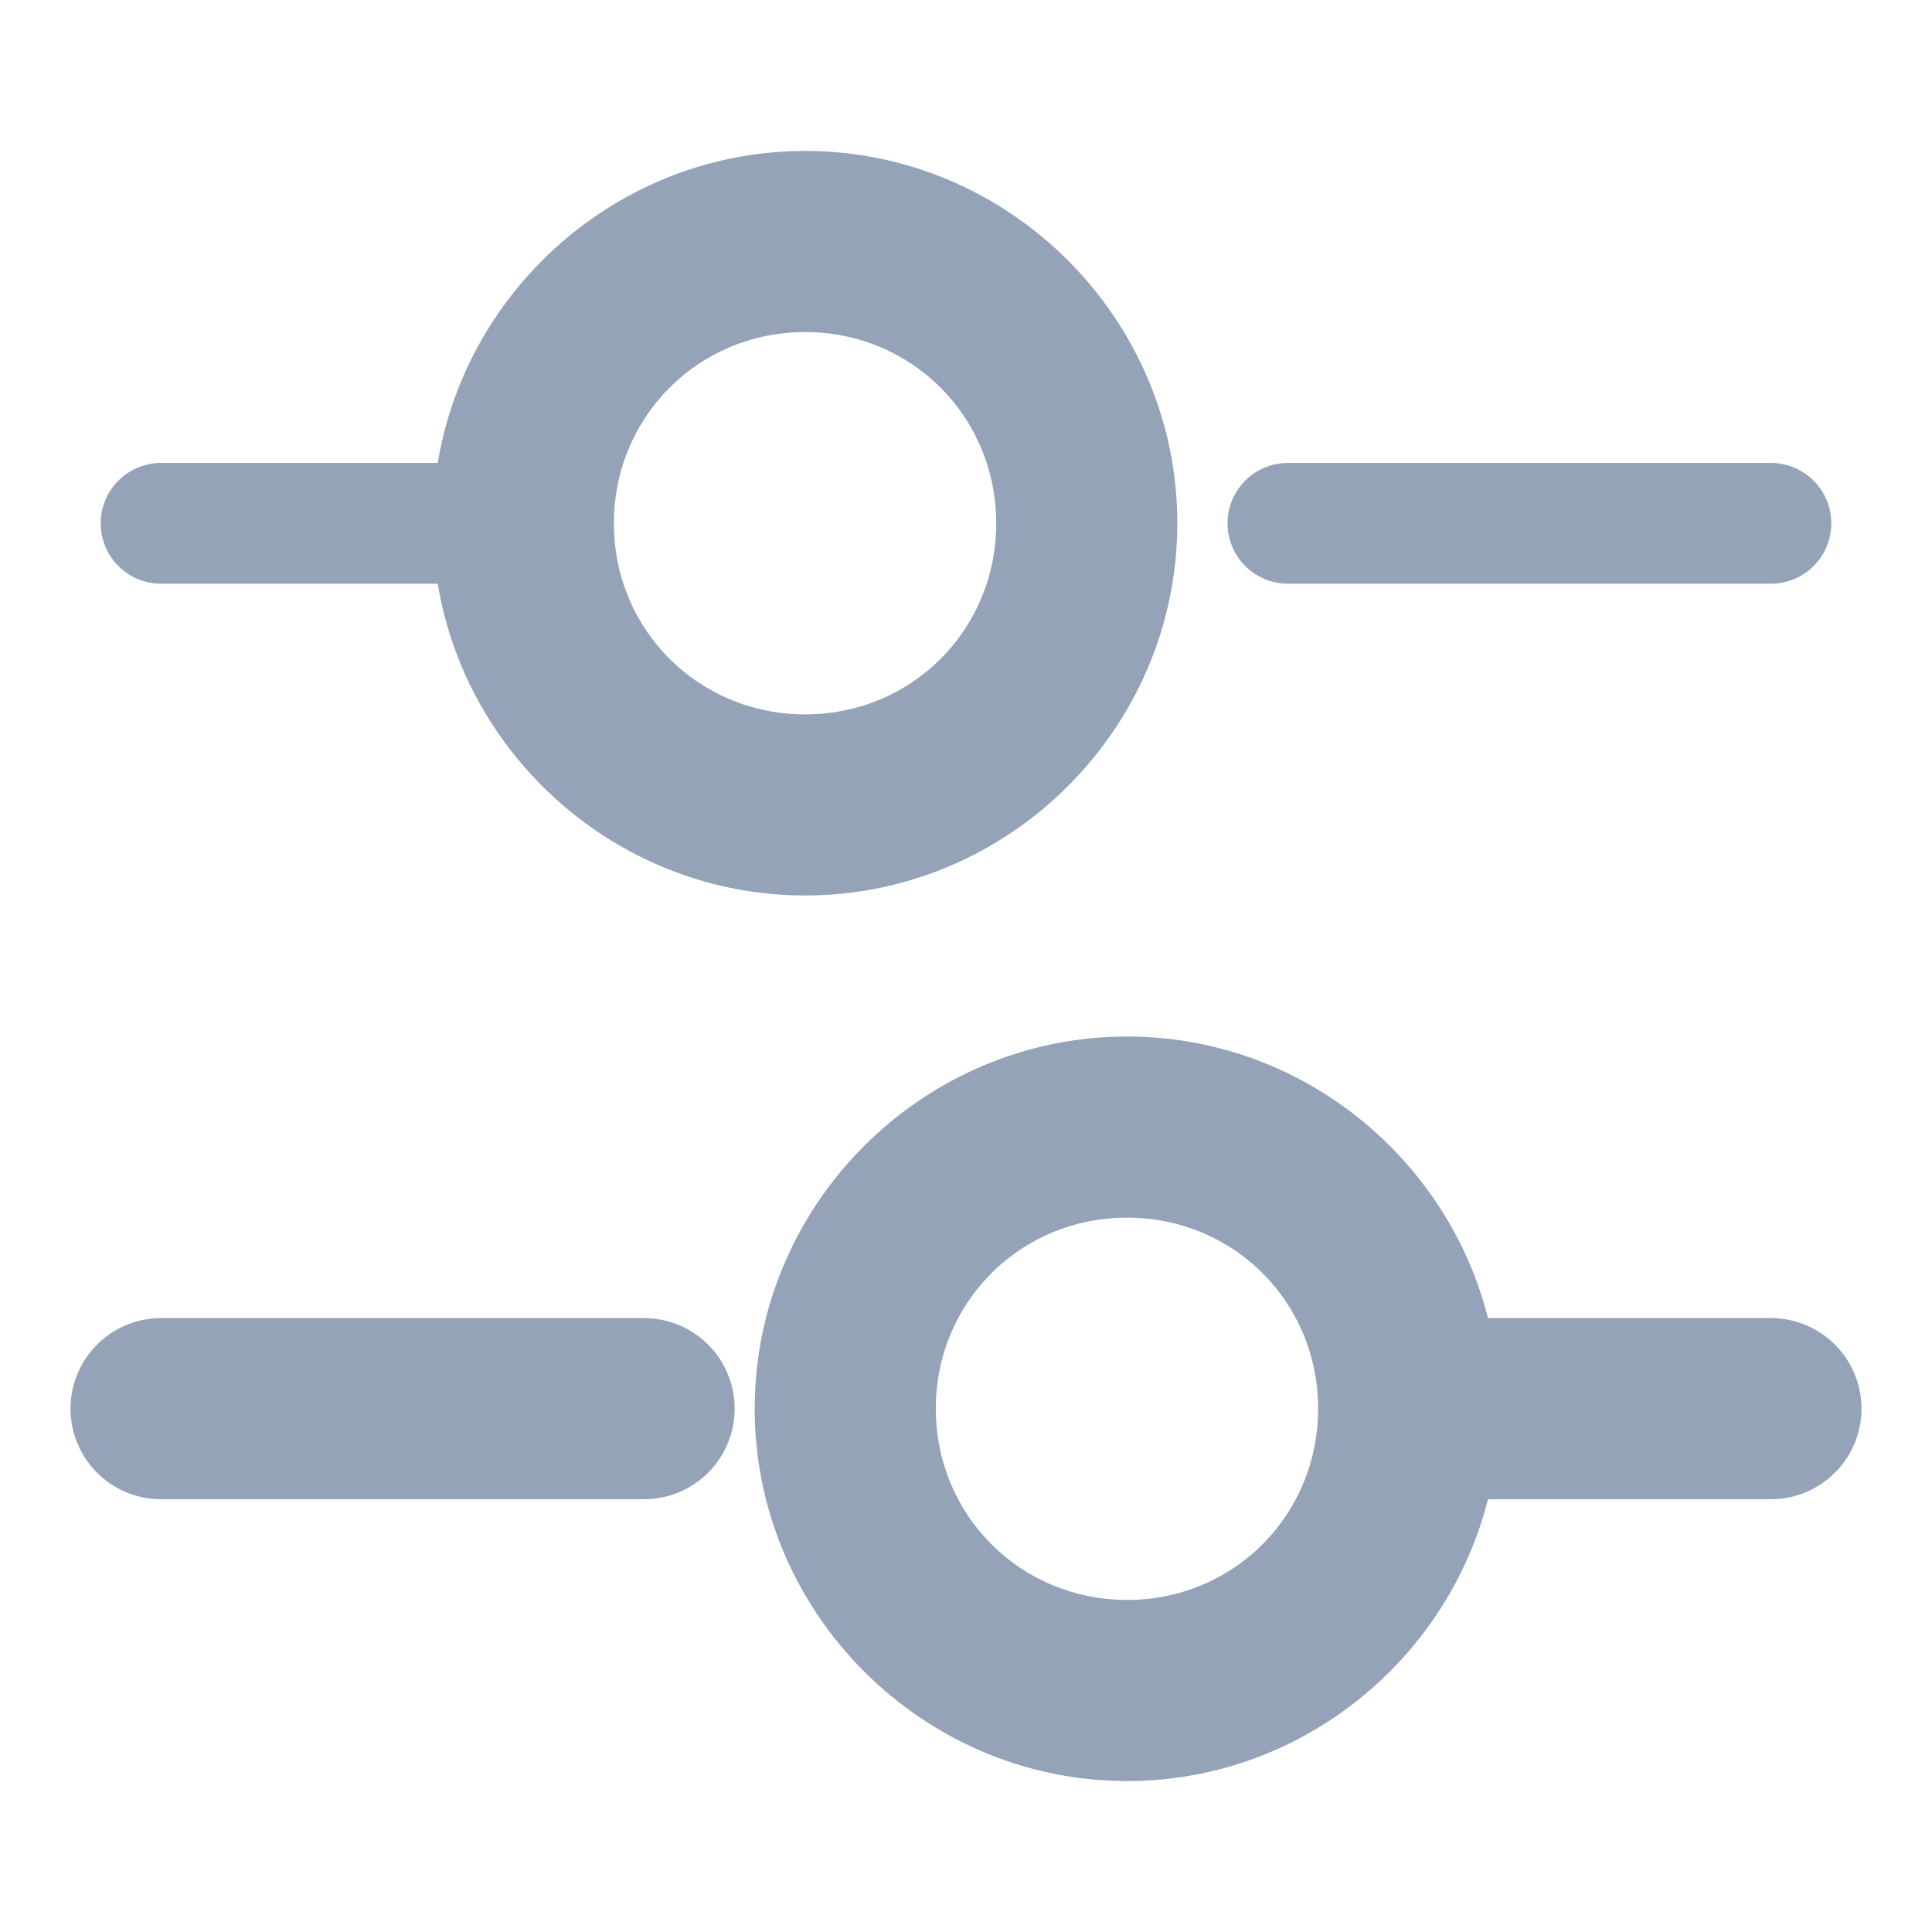 <?xml version="1.0" encoding="UTF-8" standalone="no"?>
<svg
   width="16"
   height="16"
   viewBox="0 0 16 16"
   fill="none"
   version="1.1"
   id="svg6"
   sodipodi:docname="filter.svg"
   inkscape:version="1.3.2 (091e20e, 2023-11-25, custom)"
   xmlns:inkscape="http://www.inkscape.org/namespaces/inkscape"
   xmlns:sodipodi="http://sodipodi.sourceforge.net/DTD/sodipodi-0.dtd"
   xmlns="http://www.w3.org/2000/svg"
   xmlns:svg="http://www.w3.org/2000/svg">
  <defs
     id="defs6" />
  <sodipodi:namedview
     id="namedview6"
     pagecolor="#ffffff"
     bordercolor="#cccccc"
     borderopacity="1"
     inkscape:showpageshadow="0"
     inkscape:pageopacity="1"
     inkscape:pagecheckerboard="0"
     inkscape:deskcolor="#d1d1d1"
     inkscape:zoom="73.8125"
     inkscape:cx="8"
     inkscape:cy="8"
     inkscape:window-width="3440"
     inkscape:window-height="1377"
     inkscape:window-x="-8"
     inkscape:window-y="-8"
     inkscape:window-maximized="1"
     inkscape:current-layer="svg6" />
  <path
     style="color:#000000;fill:#94a3b8;stroke-linecap:round;stroke-linejoin:round;stroke-miterlimit:10;-inkscape-stroke:none"
     d="m 10.666,3.834 a 0.5,0.5 0 0 0 -0.5,0.5 0.5,0.5 0 0 0 0.5,0.5 h 4 a 0.5,0.5 0 0 0 0.5,-0.5 0.5,0.5 0 0 0 -0.5,-0.5 z"
     id="path1" />
  <path
     style="color:#000000;fill:#94a3b8;stroke-linecap:round;stroke-linejoin:round;stroke-miterlimit:10;-inkscape-stroke:none"
     d="m 1.334,3.834 a 0.5,0.5 0 0 0 -0.5,0.5 0.5,0.5 0 0 0 0.5,0.5 H 4 a 0.5,0.5 0 0 0 0.5,-0.5 0.5,0.5 0 0 0 -0.5,-0.5 z"
     id="path2" />
  <path
     style="color:#000000;fill:#94a3b8;stroke-linecap:round;stroke-linejoin:round;stroke-miterlimit:10;-inkscape-stroke:none"
     d="m 6.668,1.25 c -1.694,0 -3.084,1.39 -3.084,3.084 0,1.694 1.39,3.082 3.084,3.082 C 8.362,7.416 9.75,6.028 9.75,4.334 9.75,2.64 8.362,1.25 6.668,1.25 Z m 0,1.5 C 7.551,2.75 8.25,3.451 8.25,4.334 8.25,5.217 7.551,5.916 6.668,5.916 5.785,5.916 5.084,5.217 5.084,4.334 5.084,3.451 5.785,2.75 6.668,2.75 Z"
     id="path3" />
  <path
     style="color:#000000;fill:#94a3b8;stroke-linecap:round;stroke-linejoin:round;stroke-miterlimit:10;-inkscape-stroke:none"
     d="m 12,10.916 a 0.75,0.75 0 0 0 -0.75,0.75 0.75,0.75 0 0 0 0.75,0.75 h 2.666 a 0.75,0.75 0 0 0 0.75,-0.75 0.75,0.75 0 0 0 -0.75,-0.75 z"
     id="path4" />
  <path
     style="color:#000000;fill:#94a3b8;stroke-linecap:round;stroke-linejoin:round;stroke-miterlimit:10;-inkscape-stroke:none"
     d="m 1.334,10.916 a 0.75,0.75 0 0 0 -0.75,0.75 0.75,0.75 0 0 0 0.75,0.75 h 4 a 0.75,0.75 0 0 0 0.75,-0.75 0.75,0.75 0 0 0 -0.75,-0.75 z"
     id="path5" />
  <path
     style="color:#000000;fill:#94a3b8;stroke-linecap:round;stroke-linejoin:round;stroke-miterlimit:10;-inkscape-stroke:none"
     d="M 9.334,8.584 C 7.64,8.584 6.25,9.972 6.25,11.666 6.25,13.36 7.64,14.75 9.334,14.75 c 1.694,0 3.082,-1.39 3.082,-3.084 0,-1.694 -1.388,-3.082 -3.082,-3.082 z m 0,1.5 c 0.883,0 1.582,0.699 1.582,1.582 0,0.883 -0.699,1.584 -1.582,1.584 C 8.451,13.25 7.75,12.549 7.75,11.666 c 0,-0.883 0.701,-1.582 1.584,-1.582 z"
     id="path6" />
</svg>
